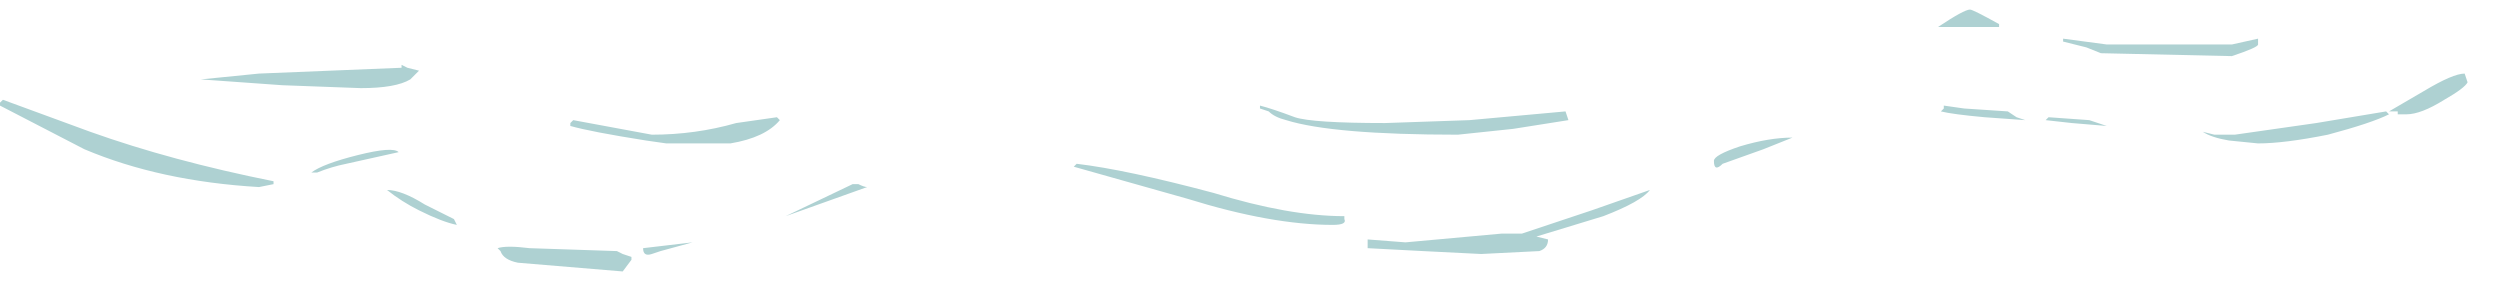 <?xml version="1.0" encoding="UTF-8" standalone="no"?>
<svg xmlns:ffdec="https://www.free-decompiler.com/flash" xmlns:xlink="http://www.w3.org/1999/xlink" ffdec:objectType="frame" height="37.1px" width="300.7px" xmlns="http://www.w3.org/2000/svg">
  <g transform="matrix(1.0, 0.0, 0.0, 1.0, -10.45, -64.45)">
    <use ffdec:characterId="529" ffdec:characterName="a_EB_Ripple1Frame4" height="31.5" transform="matrix(1.0, 0.0, 0.0, 1.0, 10.45, 65.6)" width="296.8" xlink:href="#sprite0"/>
  </g>
  <defs>
    <g id="sprite0" transform="matrix(1.0, 0.0, 0.0, 1.0, 148.4, 15.75)">
      <use ffdec:characterId="528" height="4.5" transform="matrix(7.0, 0.0, 0.0, 7.0, -148.4, -15.75)" width="42.4" xlink:href="#shape0"/>
    </g>
    <g id="shape0" transform="matrix(1.0, 0.0, 0.0, 1.0, 21.2, 2.25)">
      <path d="M0.45 -0.55 L0.45 -0.6 Q0.65 -0.55 1.05 -0.4 1.35 -0.3 2.6 -0.3 L4.05 -0.35 5.7 -0.5 5.75 -0.35 4.8 -0.2 3.85 -0.1 Q1.7 -0.1 0.9 -0.35 0.7 -0.4 0.6 -0.5 L0.45 -0.55 M13.15 -1.95 L12.1 -1.95 Q12.55 -2.25 12.65 -2.25 12.7 -2.25 13.15 -2.0 L13.15 -1.95 M12.15 -0.5 L12.2 -0.55 12.2 -0.6 12.55 -0.55 13.3 -0.5 13.45 -0.4 13.6 -0.35 12.9 -0.4 Q12.35 -0.45 12.15 -0.5 M14.0 -0.4 L14.7 -0.35 15.0 -0.25 14.4 -0.3 13.95 -0.35 14.0 -0.4 M14.25 -1.75 L15.0 -1.65 17.15 -1.65 17.6 -1.75 17.6 -1.65 Q17.6 -1.6 17.15 -1.45 L14.9 -1.5 14.65 -1.6 14.25 -1.7 14.25 -1.75 M16.65 -0.15 L16.85 -0.1 17.2 -0.1 18.6 -0.3 19.8 -0.5 19.85 -0.45 Q19.55 -0.3 18.8 -0.1 18.05 0.05 17.6 0.05 L17.1 0.0 Q16.8 -0.05 16.65 -0.15 M19.85 -0.5 L20.45 -0.85 Q20.95 -1.15 21.15 -1.15 L21.2 -1.0 Q21.15 -0.9 20.8 -0.7 20.4 -0.45 20.15 -0.45 L20.0 -0.45 20.0 -0.5 19.85 -0.5 M7.15 0.85 Q7.0 1.05 6.35 1.3 L5.2 1.65 5.4 1.7 Q5.4 1.85 5.25 1.9 L4.25 1.95 3.25 1.9 2.3 1.85 2.3 1.7 2.95 1.75 4.6 1.6 4.95 1.6 6.15 1.2 7.15 0.85 M8.25 0.35 Q8.25 0.25 8.7 0.1 9.2 -0.05 9.6 -0.05 L9.1 0.15 8.4 0.4 Q8.25 0.55 8.25 0.35 M1.9 1.35 Q1.95 1.45 1.7 1.45 0.65 1.45 -0.8 1.0 L-2.75 0.45 -2.7 0.4 Q-1.85 0.5 -0.35 0.9 0.95 1.3 1.9 1.3 L1.9 1.35 M-21.2 -0.65 L-21.15 -0.7 -19.65 -0.15 Q-18.25 0.35 -16.5 0.7 L-16.5 0.75 -16.75 0.8 Q-18.45 0.7 -19.75 0.15 L-21.2 -0.6 -21.2 -0.65 M-14.0 -1.2 L-14.15 -1.05 Q-14.4 -0.9 -15.0 -0.9 L-16.35 -0.95 -17.75 -1.05 -16.75 -1.15 -14.3 -1.25 -14.3 -1.3 -14.2 -1.25 -14.0 -1.2 M-11.4 -0.25 L-11.4 -0.3 -11.35 -0.35 -10.0 -0.1 Q-9.25 -0.1 -8.55 -0.3 L-7.85 -0.4 -7.8 -0.35 Q-8.05 -0.05 -8.65 0.05 L-9.75 0.05 -10.1 0.0 Q-11.05 -0.15 -11.4 -0.25 M-7.7 1.3 L-6.55 0.75 -6.45 0.75 Q-6.35 0.8 -6.3 0.8 L-7.7 1.3 M-10.5 1.95 L-10.35 2.0 -10.35 2.05 -10.5 2.25 -12.3 2.1 Q-12.55 2.05 -12.6 1.9 L-12.65 1.85 Q-12.5 1.8 -12.1 1.85 L-10.6 1.9 -10.5 1.95 M-10.0 1.95 Q-10.15 2.0 -10.15 1.85 L-9.3 1.75 -9.85 1.9 -10.0 1.95 M-14.35 0.2 L-15.25 0.4 Q-15.5 0.45 -15.75 0.55 L-15.85 0.55 Q-15.65 0.4 -15.05 0.25 -14.45 0.1 -14.35 0.2 M-13.4 1.35 L-13.35 1.45 Q-13.6 1.4 -14.0 1.2 -14.3 1.05 -14.55 0.85 -14.3 0.85 -13.9 1.1 L-13.4 1.35" fill="#aed1d2" fill-rule="evenodd" stroke="none"/>
    </g>
  </defs>
</svg>

